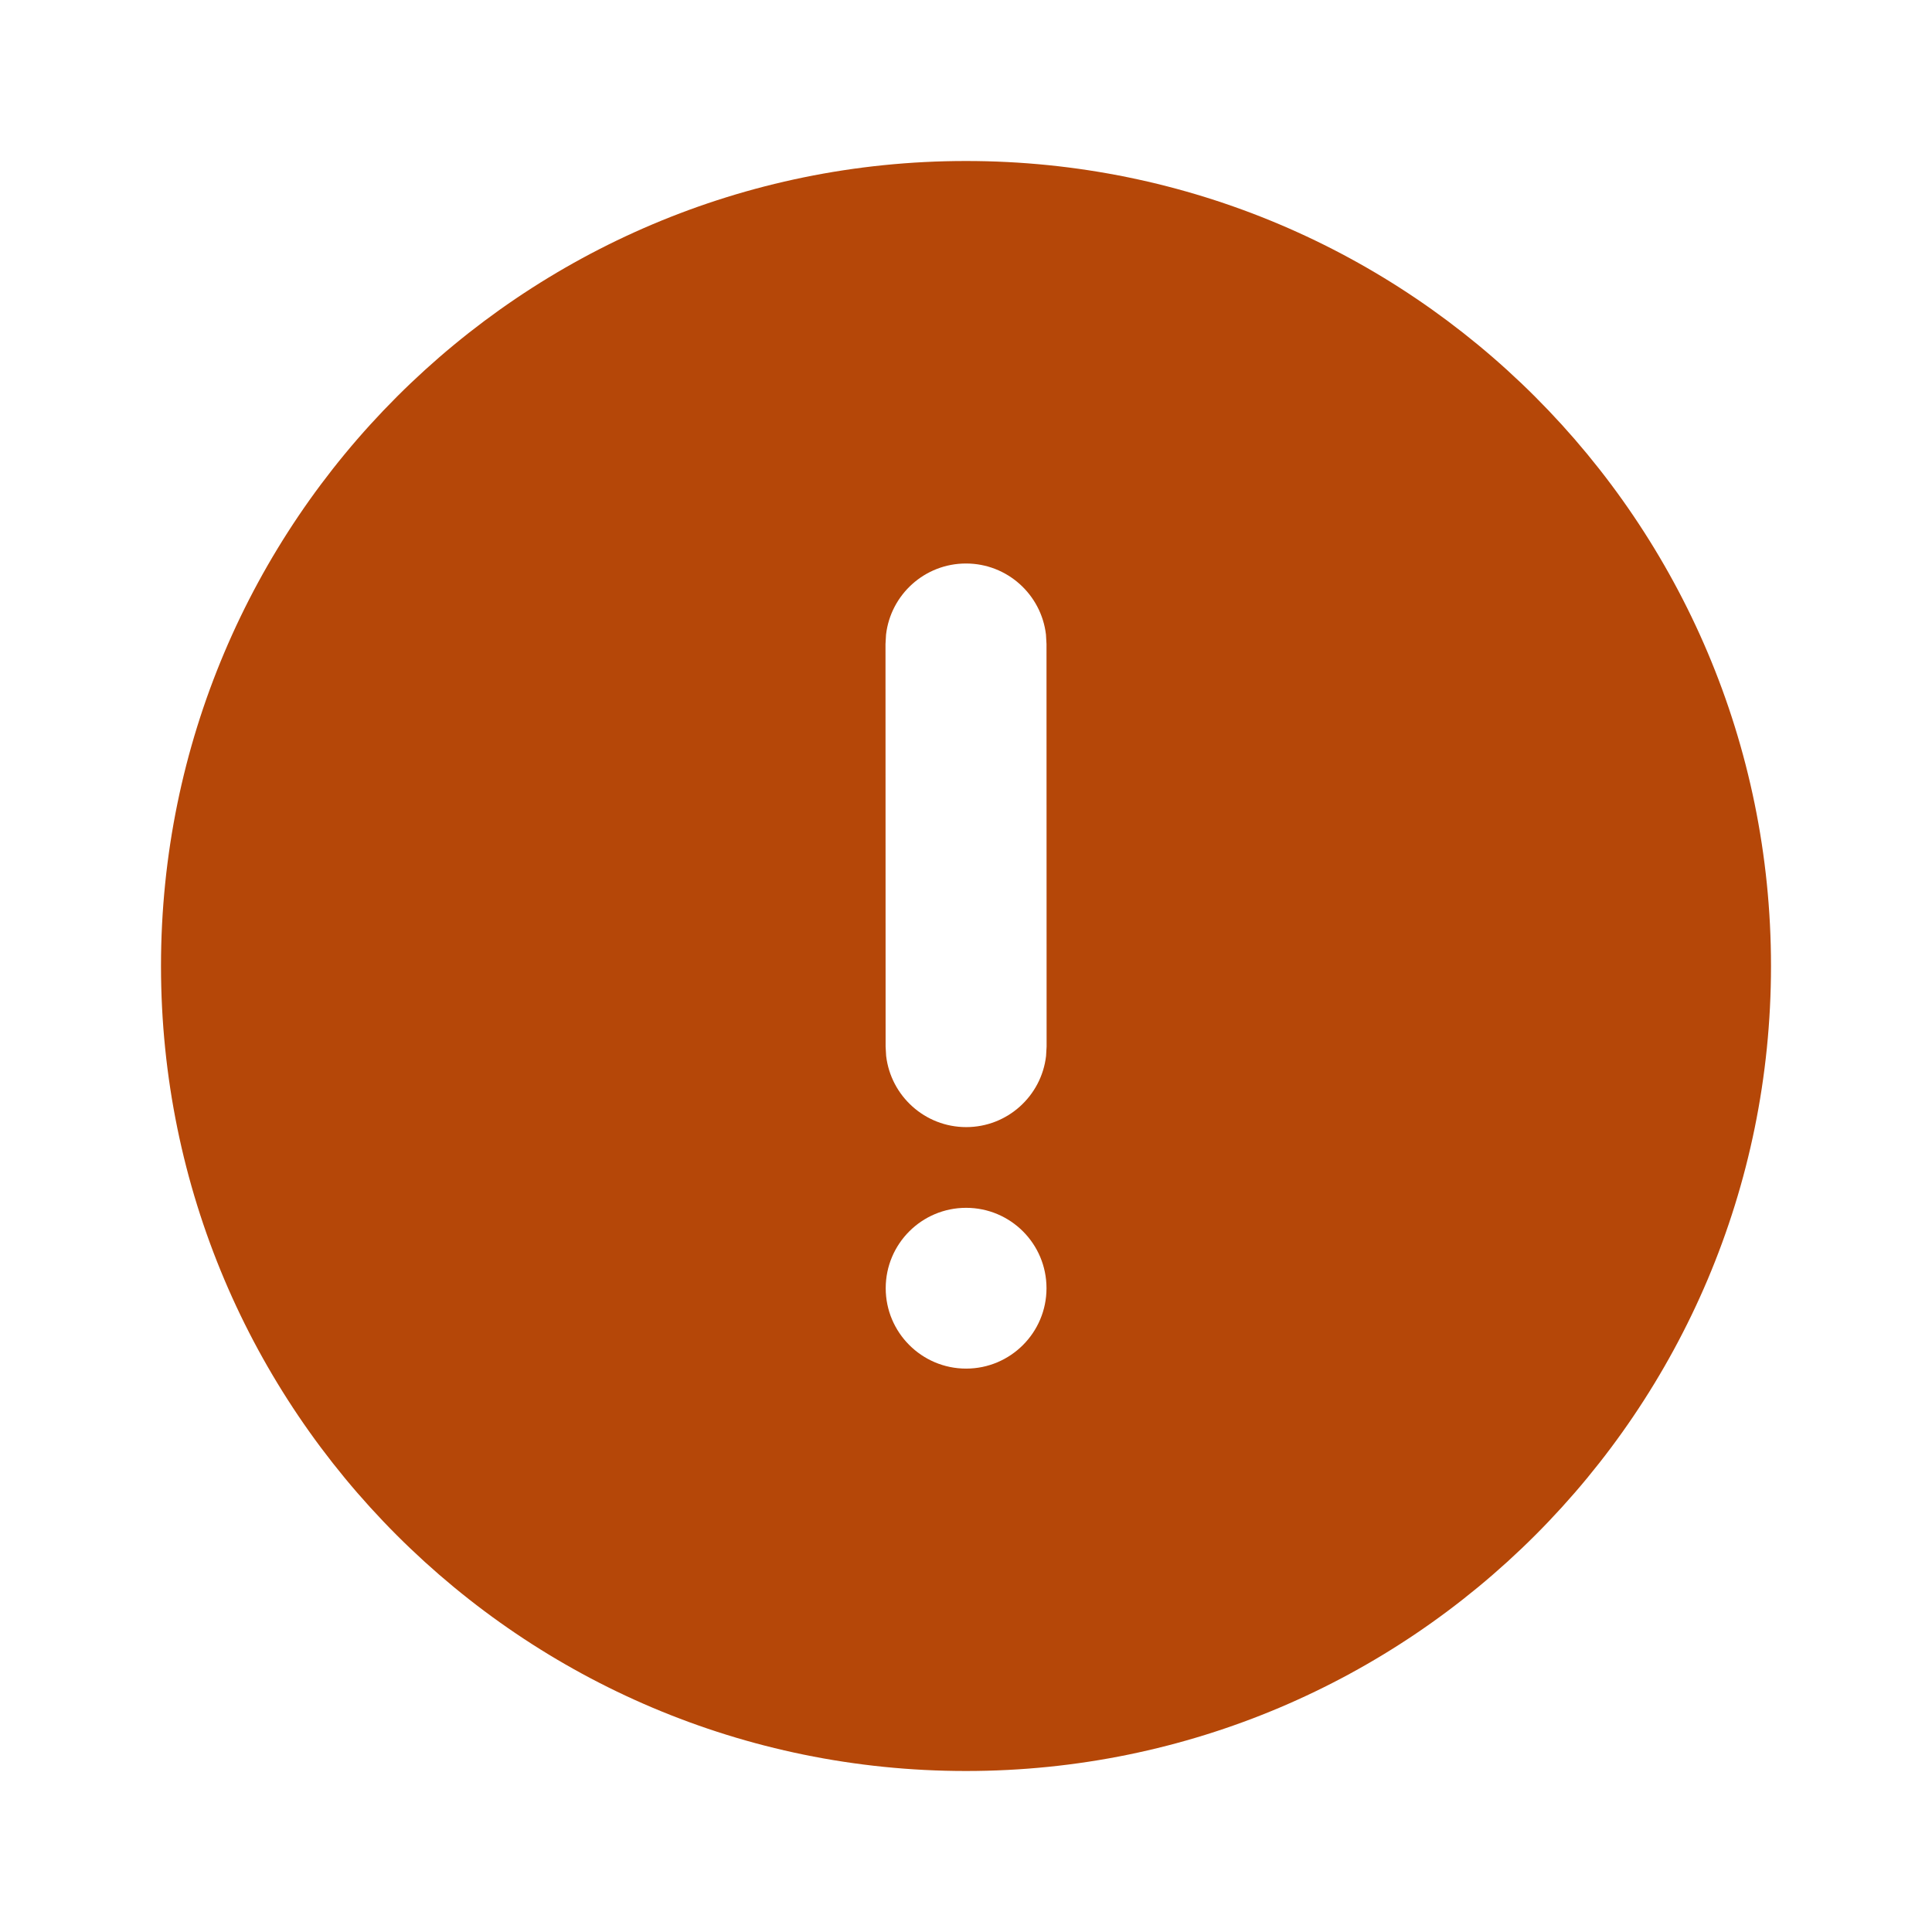 <svg width="18" height="18" viewBox="0 0 18 18" fill="none" xmlns="http://www.w3.org/2000/svg">
<g id="Error Circle">
<path id="Shape" d="M9 1.5C13.142 1.5 16.5 4.859 16.5 9C16.5 13.142 13.142 16.5 9 16.5C4.858 16.5 1.5 13.142 1.5 9C1.5 4.859 4.858 1.5 9 1.5ZM9.001 11.253C8.588 11.253 8.252 11.588 8.252 12.002C8.252 12.415 8.588 12.751 9.001 12.751C9.415 12.751 9.75 12.415 9.75 12.002C9.75 11.588 9.415 11.253 9.001 11.253ZM9 5.25C8.615 5.25 8.298 5.54 8.255 5.913L8.25 6L8.251 9.751L8.256 9.838C8.3 10.211 8.617 10.501 9.002 10.501C9.386 10.501 9.703 10.211 9.746 9.838L9.751 9.75L9.75 6L9.745 5.912C9.701 5.539 9.384 5.25 9 5.25Z" fill="#B54708"/>
</g>
</svg>
